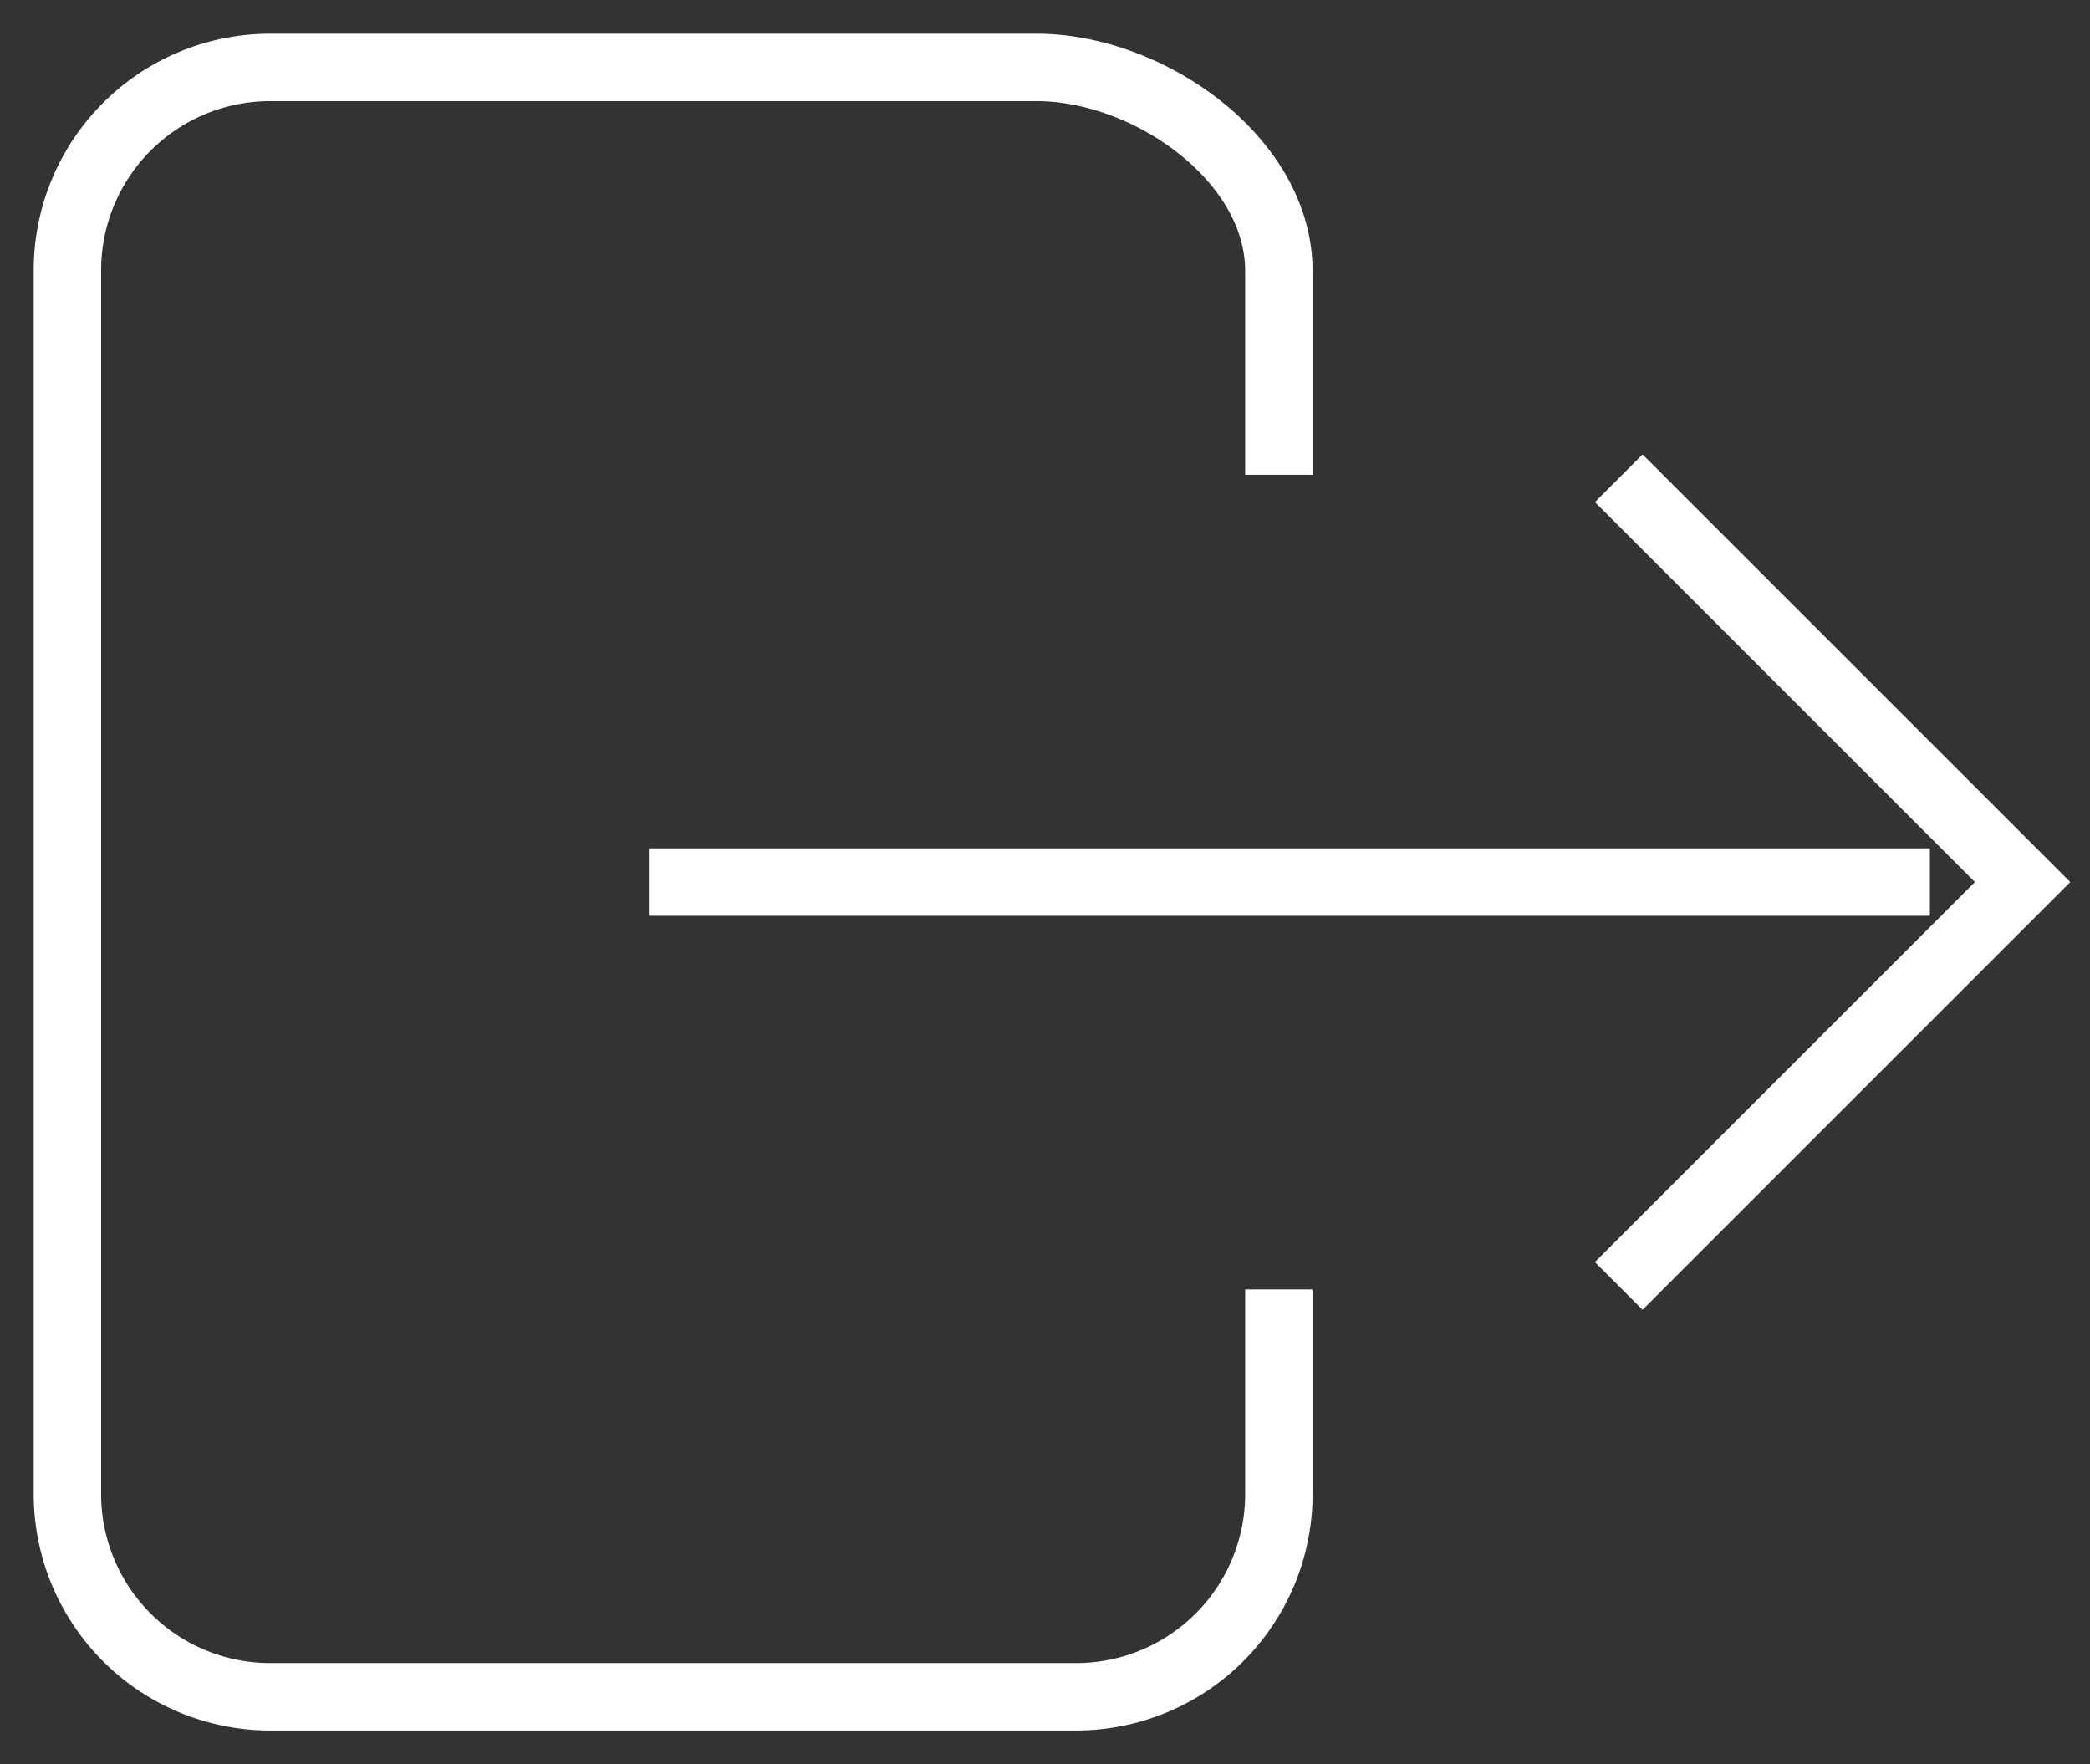 <svg xmlns="http://www.w3.org/2000/svg" width="31" height="26.167" viewBox="0 0 31 26.167">
  <rect x="0" y="0" width="31" height="26.167" fill="#333333" stroke="none"/>
  <g id="log-out-outline" transform="translate(1 1)">
    <path id="Path_11" data-name="Path 11" d="M81.969,114.125v3.021a3.008,3.008,0,0,1-2.995,3.021H66.995A3.008,3.008,0,0,1,64,117.146V99.021A3.008,3.008,0,0,1,66.995,96h11.38c1.654,0,3.594,1.353,3.594,3.021v3.021" transform="translate(-64 -96)" fill="none" stroke="#fff" strokeLinecap="round" strokeLinejoin="round" strokeWidth="2"/>
    <path id="Path_12" data-name="Path 12" d="M368,187.979l5.99-5.99L368,176" transform="translate(-344.99 -169.906)" fill="none" stroke="#fff" strokeLinecap="round" strokeLinejoin="round" strokeWidth="2"/>
    <line id="Line_1" data-name="Line 1" x2="19" transform="translate(8.625 12.083)" fill="none" stroke="#fff" strokeLinecap="round" strokeLinejoin="round" strokeWidth="2"/>
  </g>
</svg>
